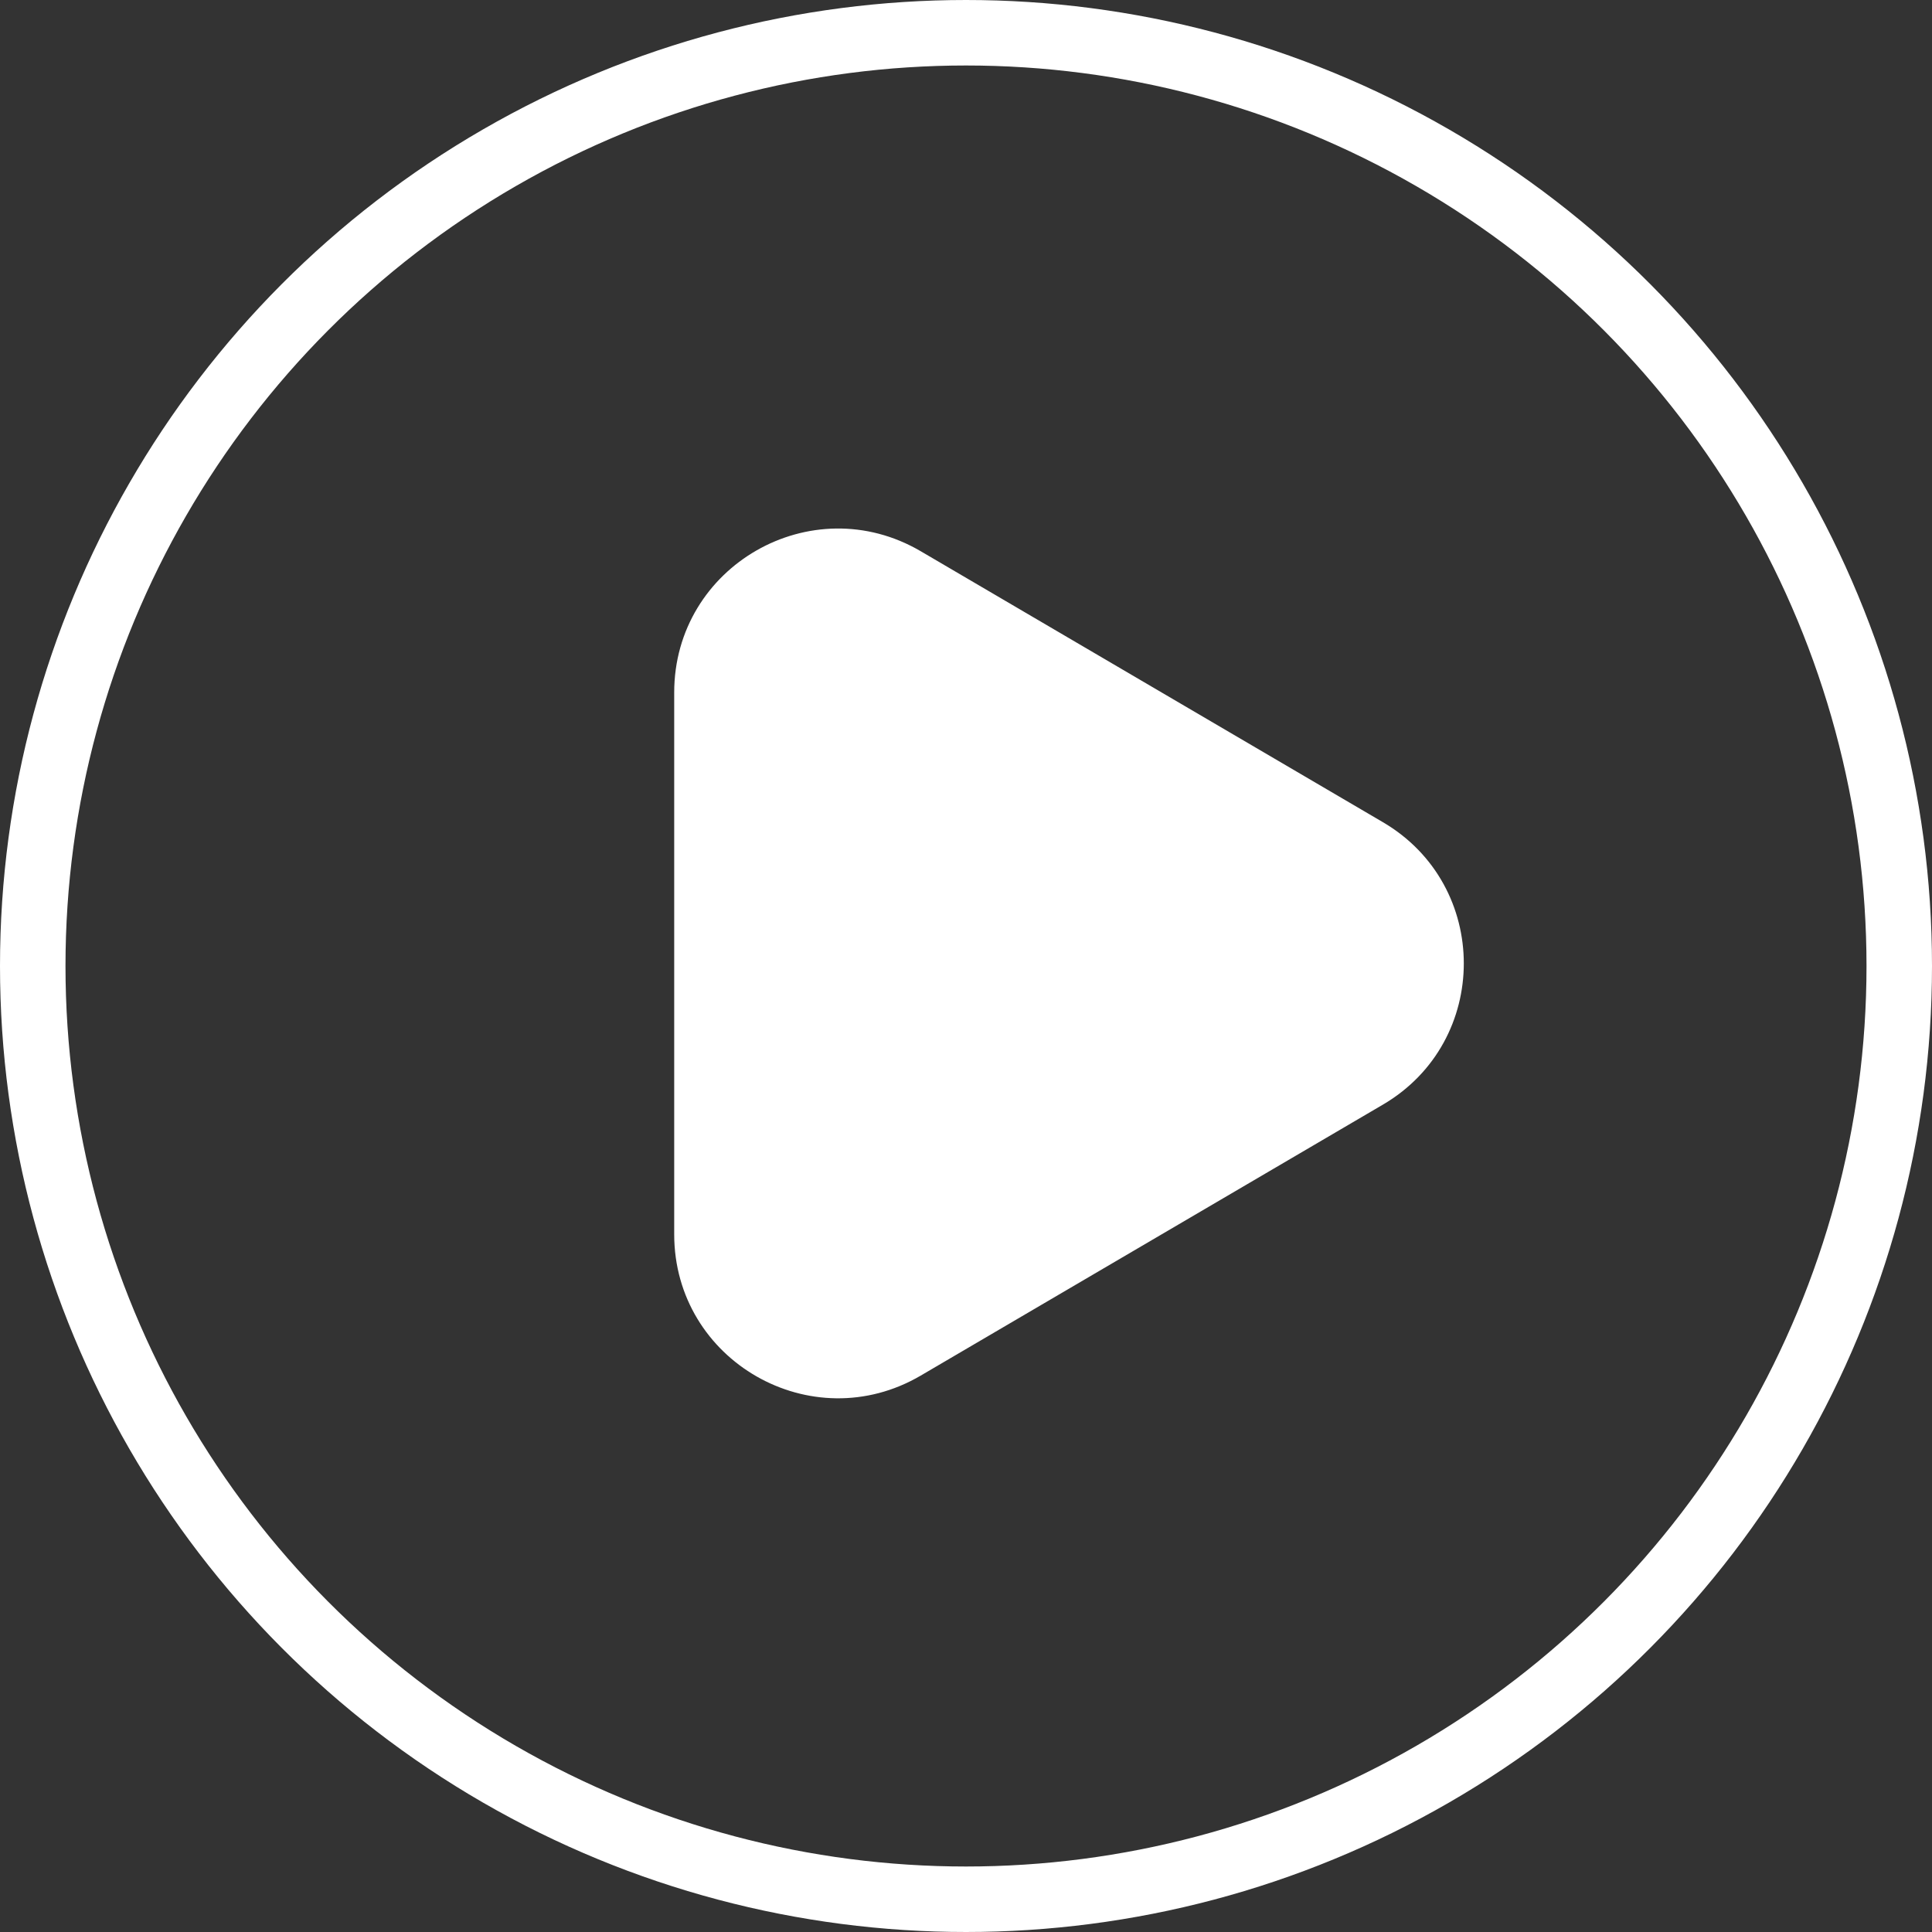 <svg id="Right_arrow" data-name="Right arrow" xmlns="http://www.w3.org/2000/svg" width="59" height="59" viewBox="0 0 59 59">
  <rect x="0" y="0" width="59" height="59" fill="#333333" stroke="none"/>
  <g id="Polygon_8" data-name="Polygon 8" transform="translate(49.589 12.421) rotate(90)" fill="#fff">
    <path d="M 25.273 26.5 L 8.727 26.5 C 7.419 26.5 6.774 25.621 6.558 25.243 C 6.341 24.865 5.909 23.864 6.57 22.736 L 14.843 8.623 C 15.497 7.507 16.569 7.387 17 7.387 C 17.431 7.387 18.503 7.507 19.157 8.623 L 27.43 22.736 C 28.091 23.864 27.659 24.865 27.442 25.243 C 27.226 25.621 26.581 26.5 25.273 26.5 Z" stroke="none"/>
    <path d="M 17 9.887 L 8.727 24 C 8.727 24 8.727 24 8.727 24 L 25.273 24 L 17 9.887 C 17 9.887 17 9.887 17 9.887 M 17 4.887 C 18.674 4.887 20.348 5.711 21.313 7.358 L 29.587 21.471 C 31.541 24.805 29.137 29 25.273 29 L 8.727 29 C 4.863 29 2.459 24.805 4.413 21.471 L 12.687 7.358 C 13.652 5.711 15.326 4.887 17 4.887 Z" stroke="none" fill="#fff"/>
  </g>
  <g id="Ellipse_8" data-name="Ellipse 8" fill="none" stroke="#fff" stroke-width="2">
    <circle cx="29.5" cy="29.5" r="29.5" stroke="none"/>
    <circle cx="29.5" cy="29.5" r="28.5" fill="none"/>
  </g>
</svg>
